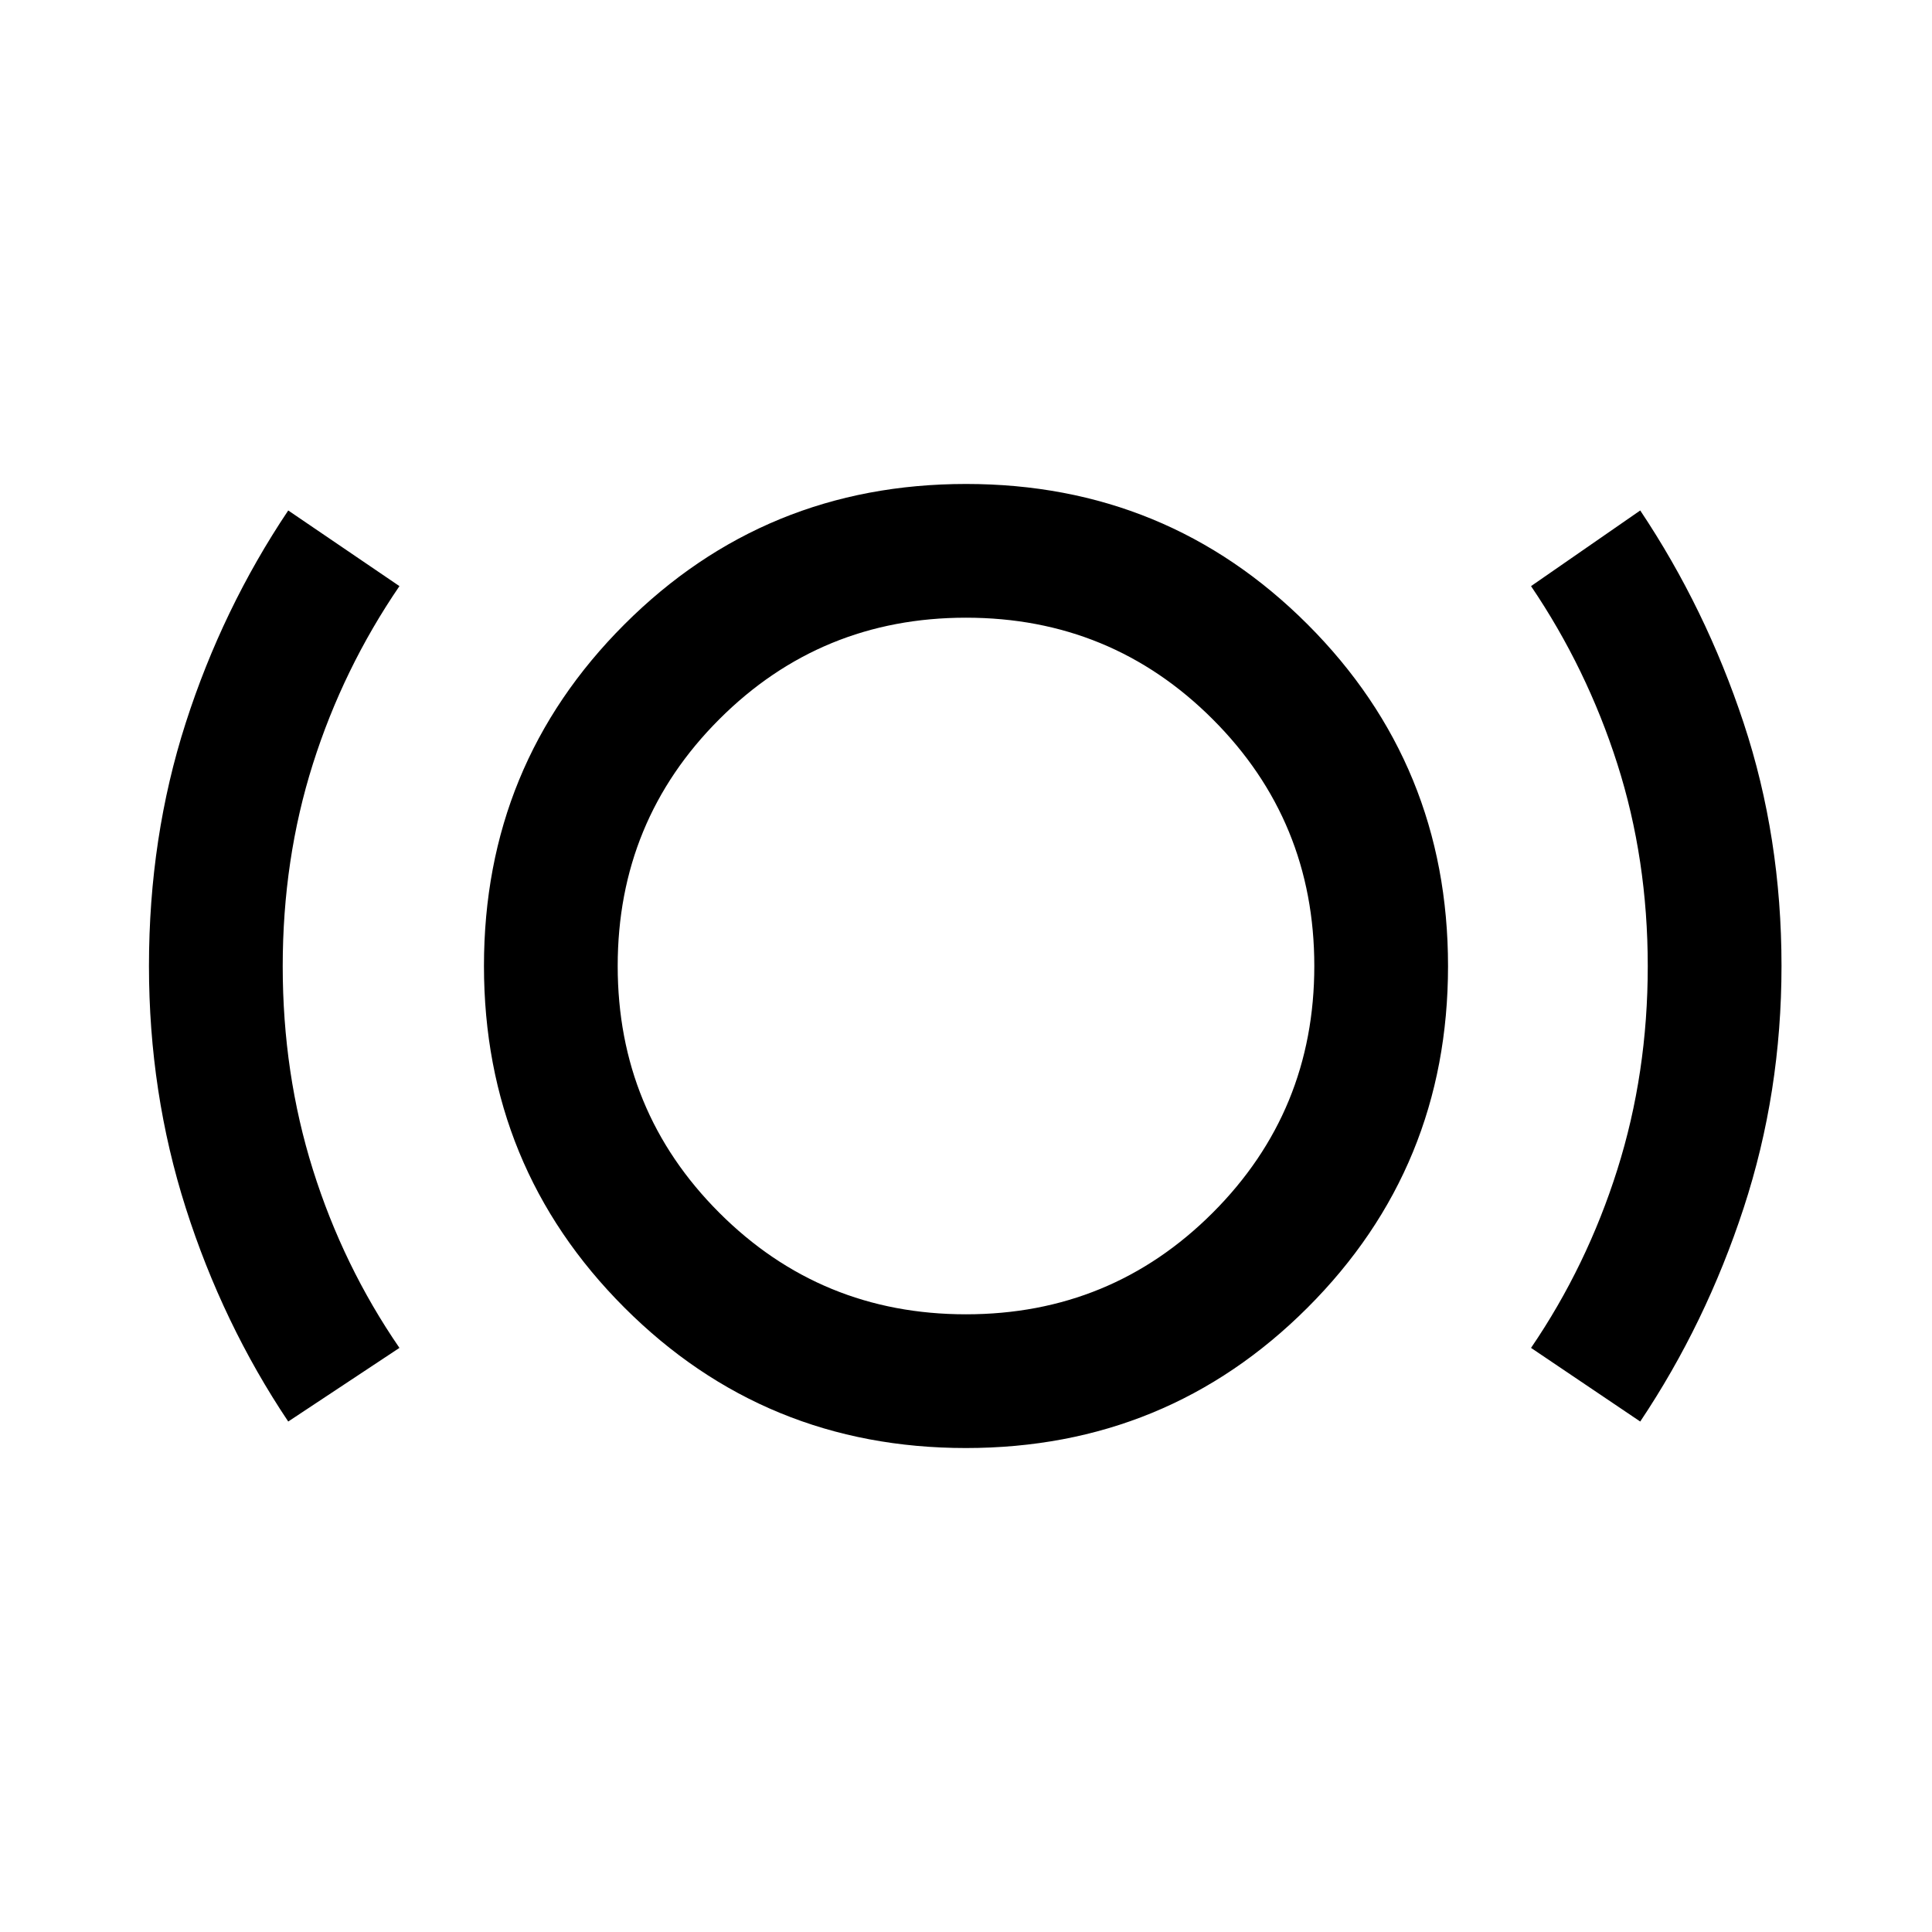 <svg xmlns="http://www.w3.org/2000/svg" width="48" height="48" viewBox="0 -960 960 960"><path d="M143.22-253.65q-32.61-48.72-50.9-106.07-18.3-57.35-18.3-120.29 0-63.95 18.26-120.76t50.94-105.58l55.26 37.59q-28 41-43 88.34t-15 100.58q0 53.24 15 101.04 15 47.8 43 88.56l-55.26 36.59Zm336.74 13.17q-99.96 0-169.72-69.8t-69.76-169.76q0-99.96 69.8-169.72t169.76-69.76q99.96 0 169.72 69.8t69.76 169.76q0 99.96-69.8 169.72t-169.76 69.76Zm.04-66.45q72.13 0 122.6-50.47T653.07-480q0-72.13-50.47-122.6T480-653.07q-72.13 0-122.6 50.47T306.93-480q0 72.13 50.47 122.6T480-306.93Zm335.02 53.28-54.26-36.59q27.76-40.72 42.88-88.59 15.12-47.87 15.12-101.06 0-53.19-15.12-100.53t-42.88-88.34l54.26-37.59q32.56 48.72 51.38 105.57 18.82 56.84 18.82 120.74 0 62.88-18.8 120.26-18.79 57.39-51.4 106.13ZM480-480Z"/></svg>